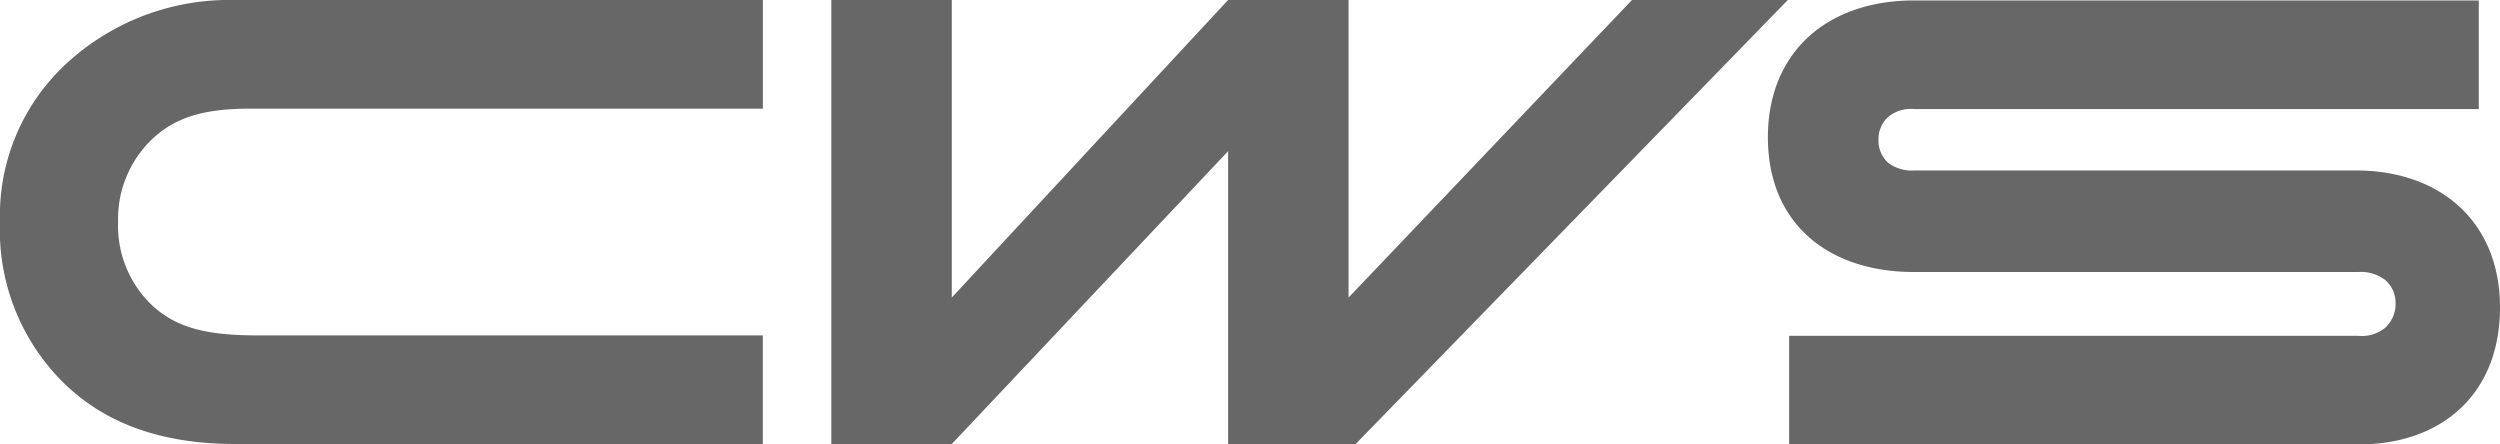 <svg xmlns="http://www.w3.org/2000/svg" xmlns:xlink="http://www.w3.org/1999/xlink" width="177.58" height="31.569" viewBox="0 0 177.58 31.569">
  <defs>
    <clipPath id="clip-path">
      <rect id="Rectangle_20" data-name="Rectangle 20" width="177.58" height="31.569" fill="none"/>
    </clipPath>
  </defs>
  <g id="Group_16" data-name="Group 16" opacity="0.597">
    <g id="Group_15" data-name="Group 15" transform="translate(0 0)" clip-path="url(#clip-path)">
      <path id="Path_11" data-name="Path 11" d="M167.5,19.322a2.854,2.854,0,0,1,1.918.56,2.161,2.161,0,0,1,.746,1.682,2.287,2.287,0,0,1-.738,1.715,2.617,2.617,0,0,1-1.924.574H127.085v7.718h40.431c6.039,0,10.065-3.692,10.065-9.731s-4.193-9.731-10.232-9.731H135.977a2.783,2.783,0,0,1-1.851-.54,2.116,2.116,0,0,1-.693-1.64,2.115,2.115,0,0,1,.688-1.623,2.53,2.53,0,0,1,1.857-.56h40.094V.031H135.977c-6.209,0-10.4,3.689-10.4,9.728s4.193,9.563,10.4,9.563ZM115.923,0,95.791,21.137V0H87.235L67.607,21.137V0H59.051V31.539h8.556l19.628-20.8v20.8h9.06L126.993,0ZM16.744,31.539c-5.407,0-9.344-1.52-12.253-4.371A15.234,15.234,0,0,1,0,15.769,14.681,14.681,0,0,1,4.613,4.613,17.057,17.057,0,0,1,16.683,0H54.188V7.718H17.782c-3.28,0-5.237.6-6.86,2.057a7.839,7.839,0,0,0-2.534,5.994,7.8,7.8,0,0,0,2.561,6.055c1.679,1.453,3.706,2,7.336,2h35.9v7.718Z" transform="translate(0 0)" fill="currentcolor"/>
    </g>
  </g>
</svg>
